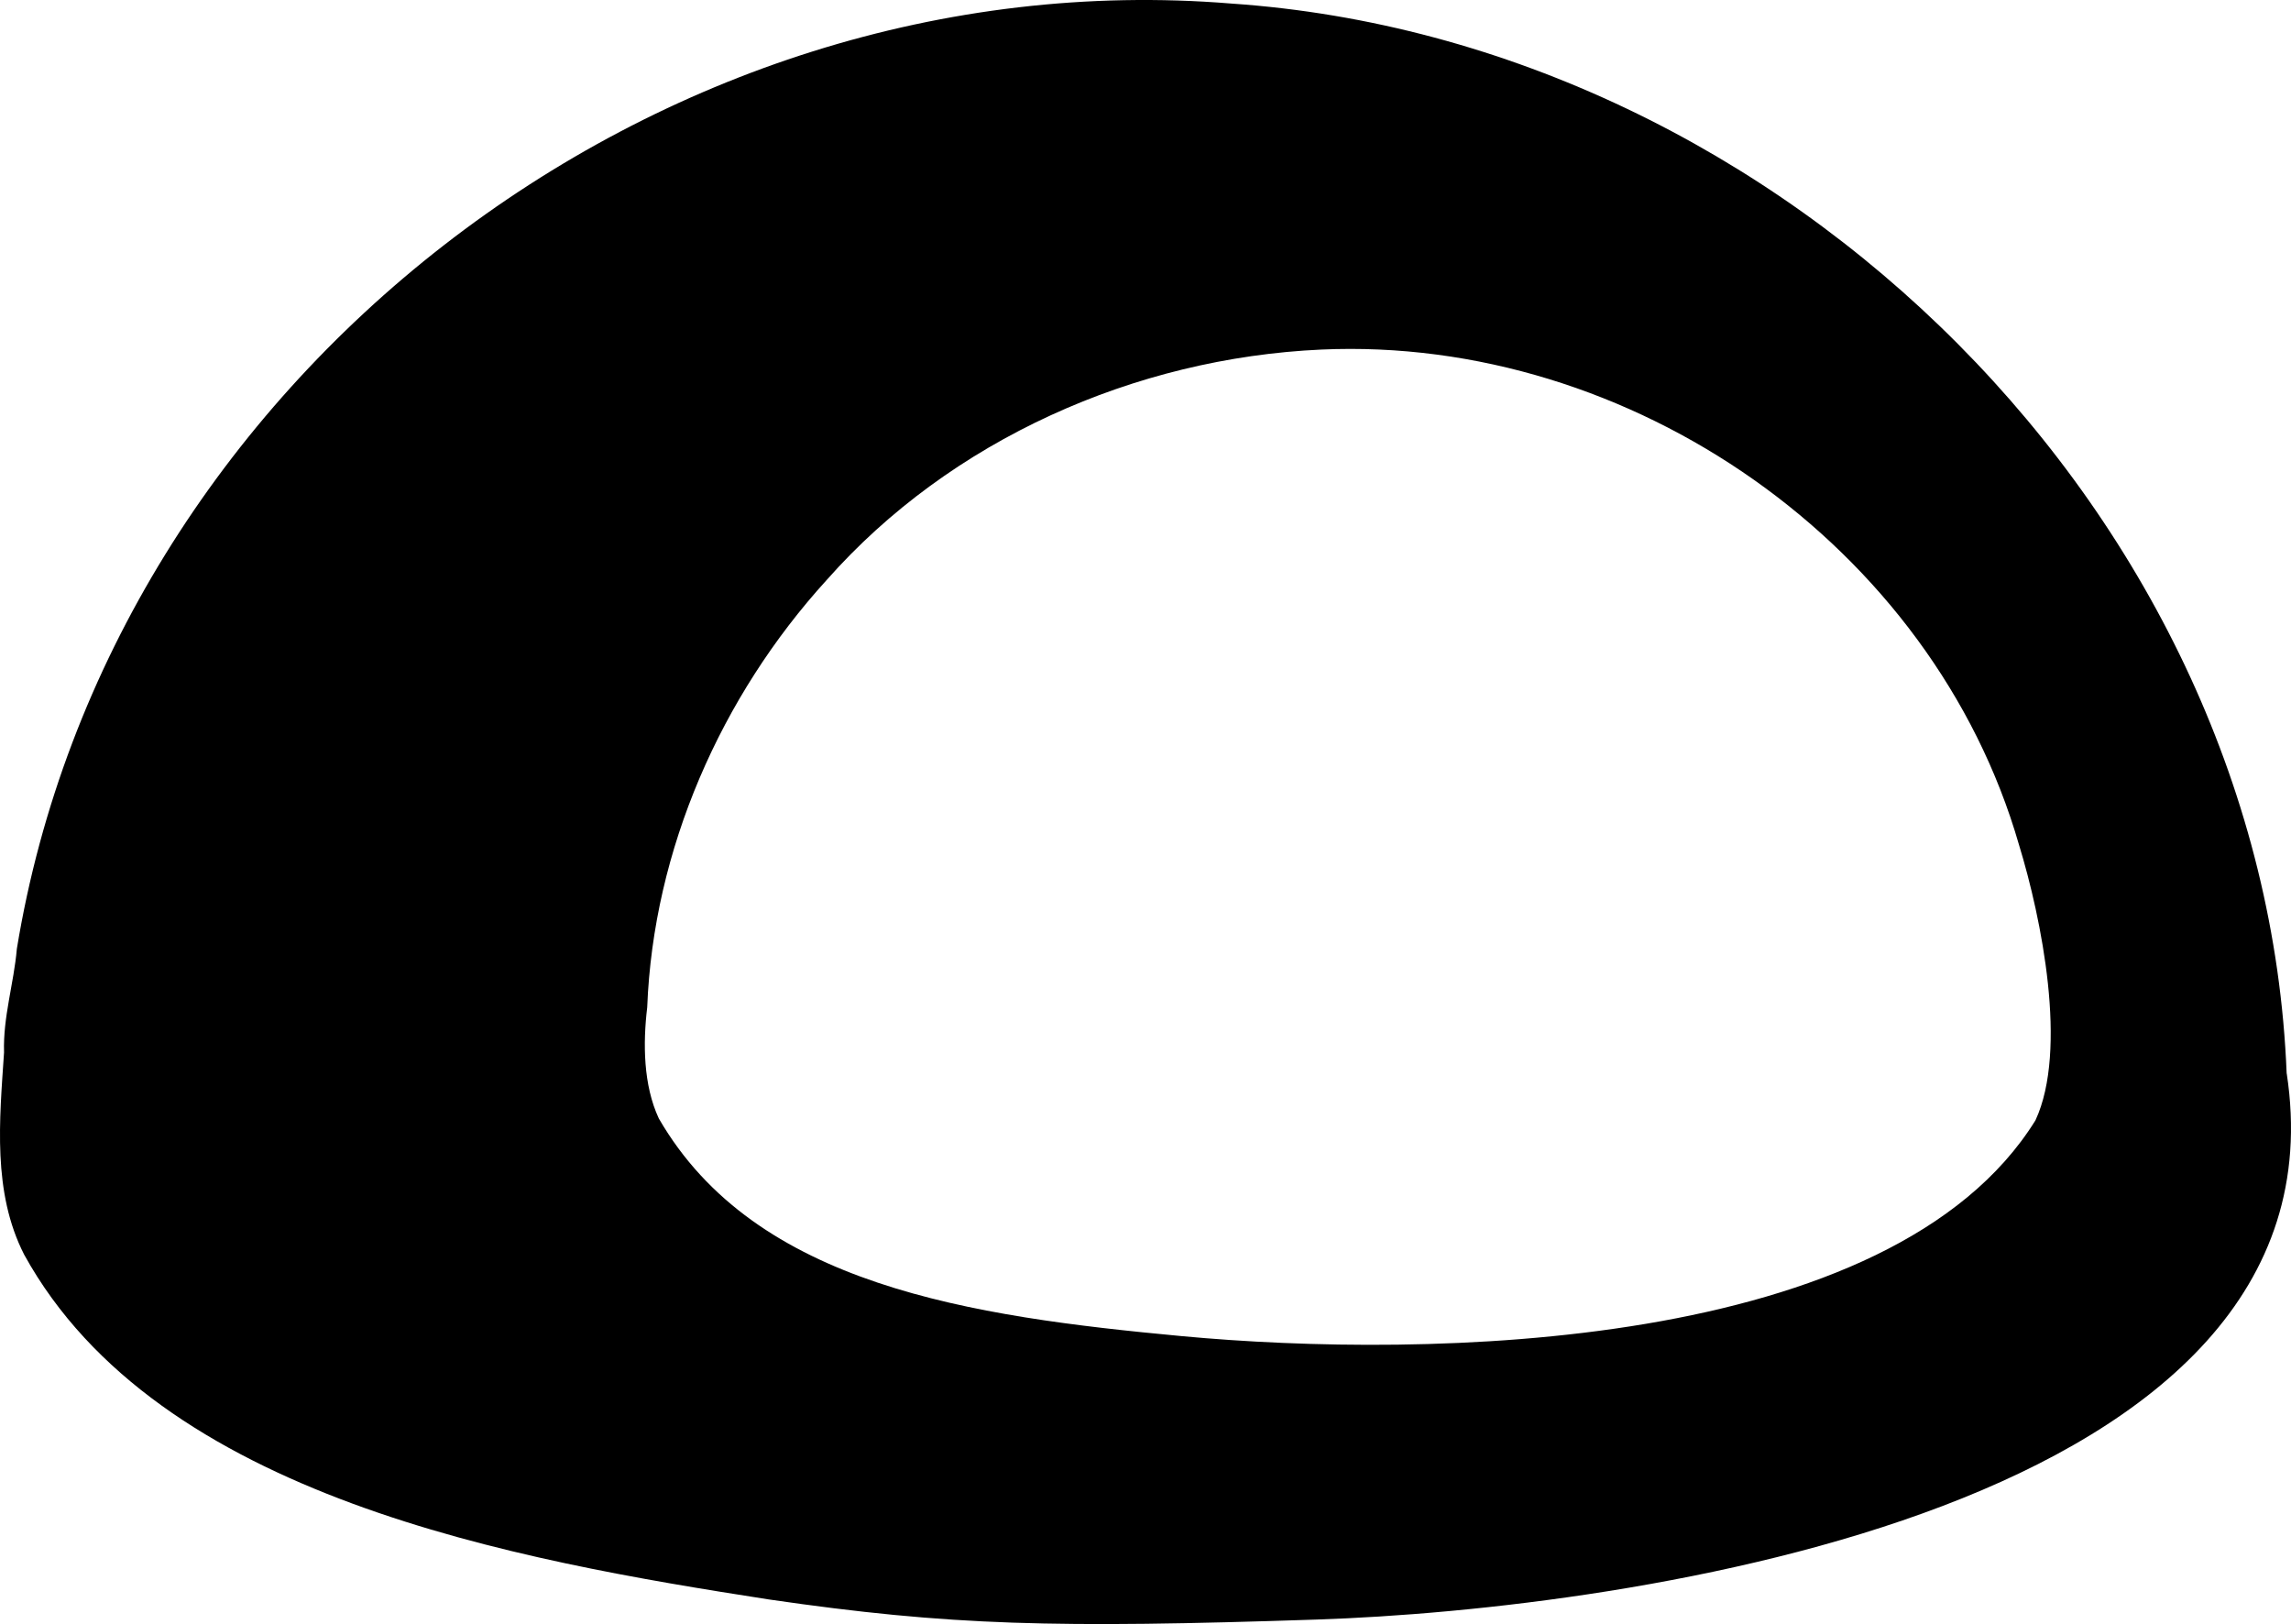 <svg viewBox="0 0 340 241" fill="none" xmlns="http://www.w3.org/2000/svg"><path fill-rule="evenodd" clip-rule="evenodd" d="M339.356 159.325C336.097 76.691 264.709 6.121 182.715 0.526C97.61 -6.433 16.336 56.35 2.502 140.789C2.04 146.053 0.439 150.877 0.6 156.183C-0.064 166.182 -1.154 176.903 3.593 186.191C23.473 222.247 76.667 231.528 114.109 237.35C141.044 241.264 156.537 241.618 195.408 240.332C241.391 238.81 349.223 223.893 339.368 159.305L339.357 159.325H339.356ZM302.08 166.242C280.686 200.714 211.48 201.647 175.377 198.273C144.149 195.354 112.11 190.785 97.772 165.972C95.46 161.016 95.41 154.81 96.051 149.474C96.957 126.094 106.975 103.322 122.687 86.065C141.081 65.241 168.477 53.121 196.088 51.874C242.011 49.804 286.85 80.969 299.637 125.383C302.969 136.246 306.926 155.803 302.08 166.24V166.242Z" fill="currentColor"></path></svg>